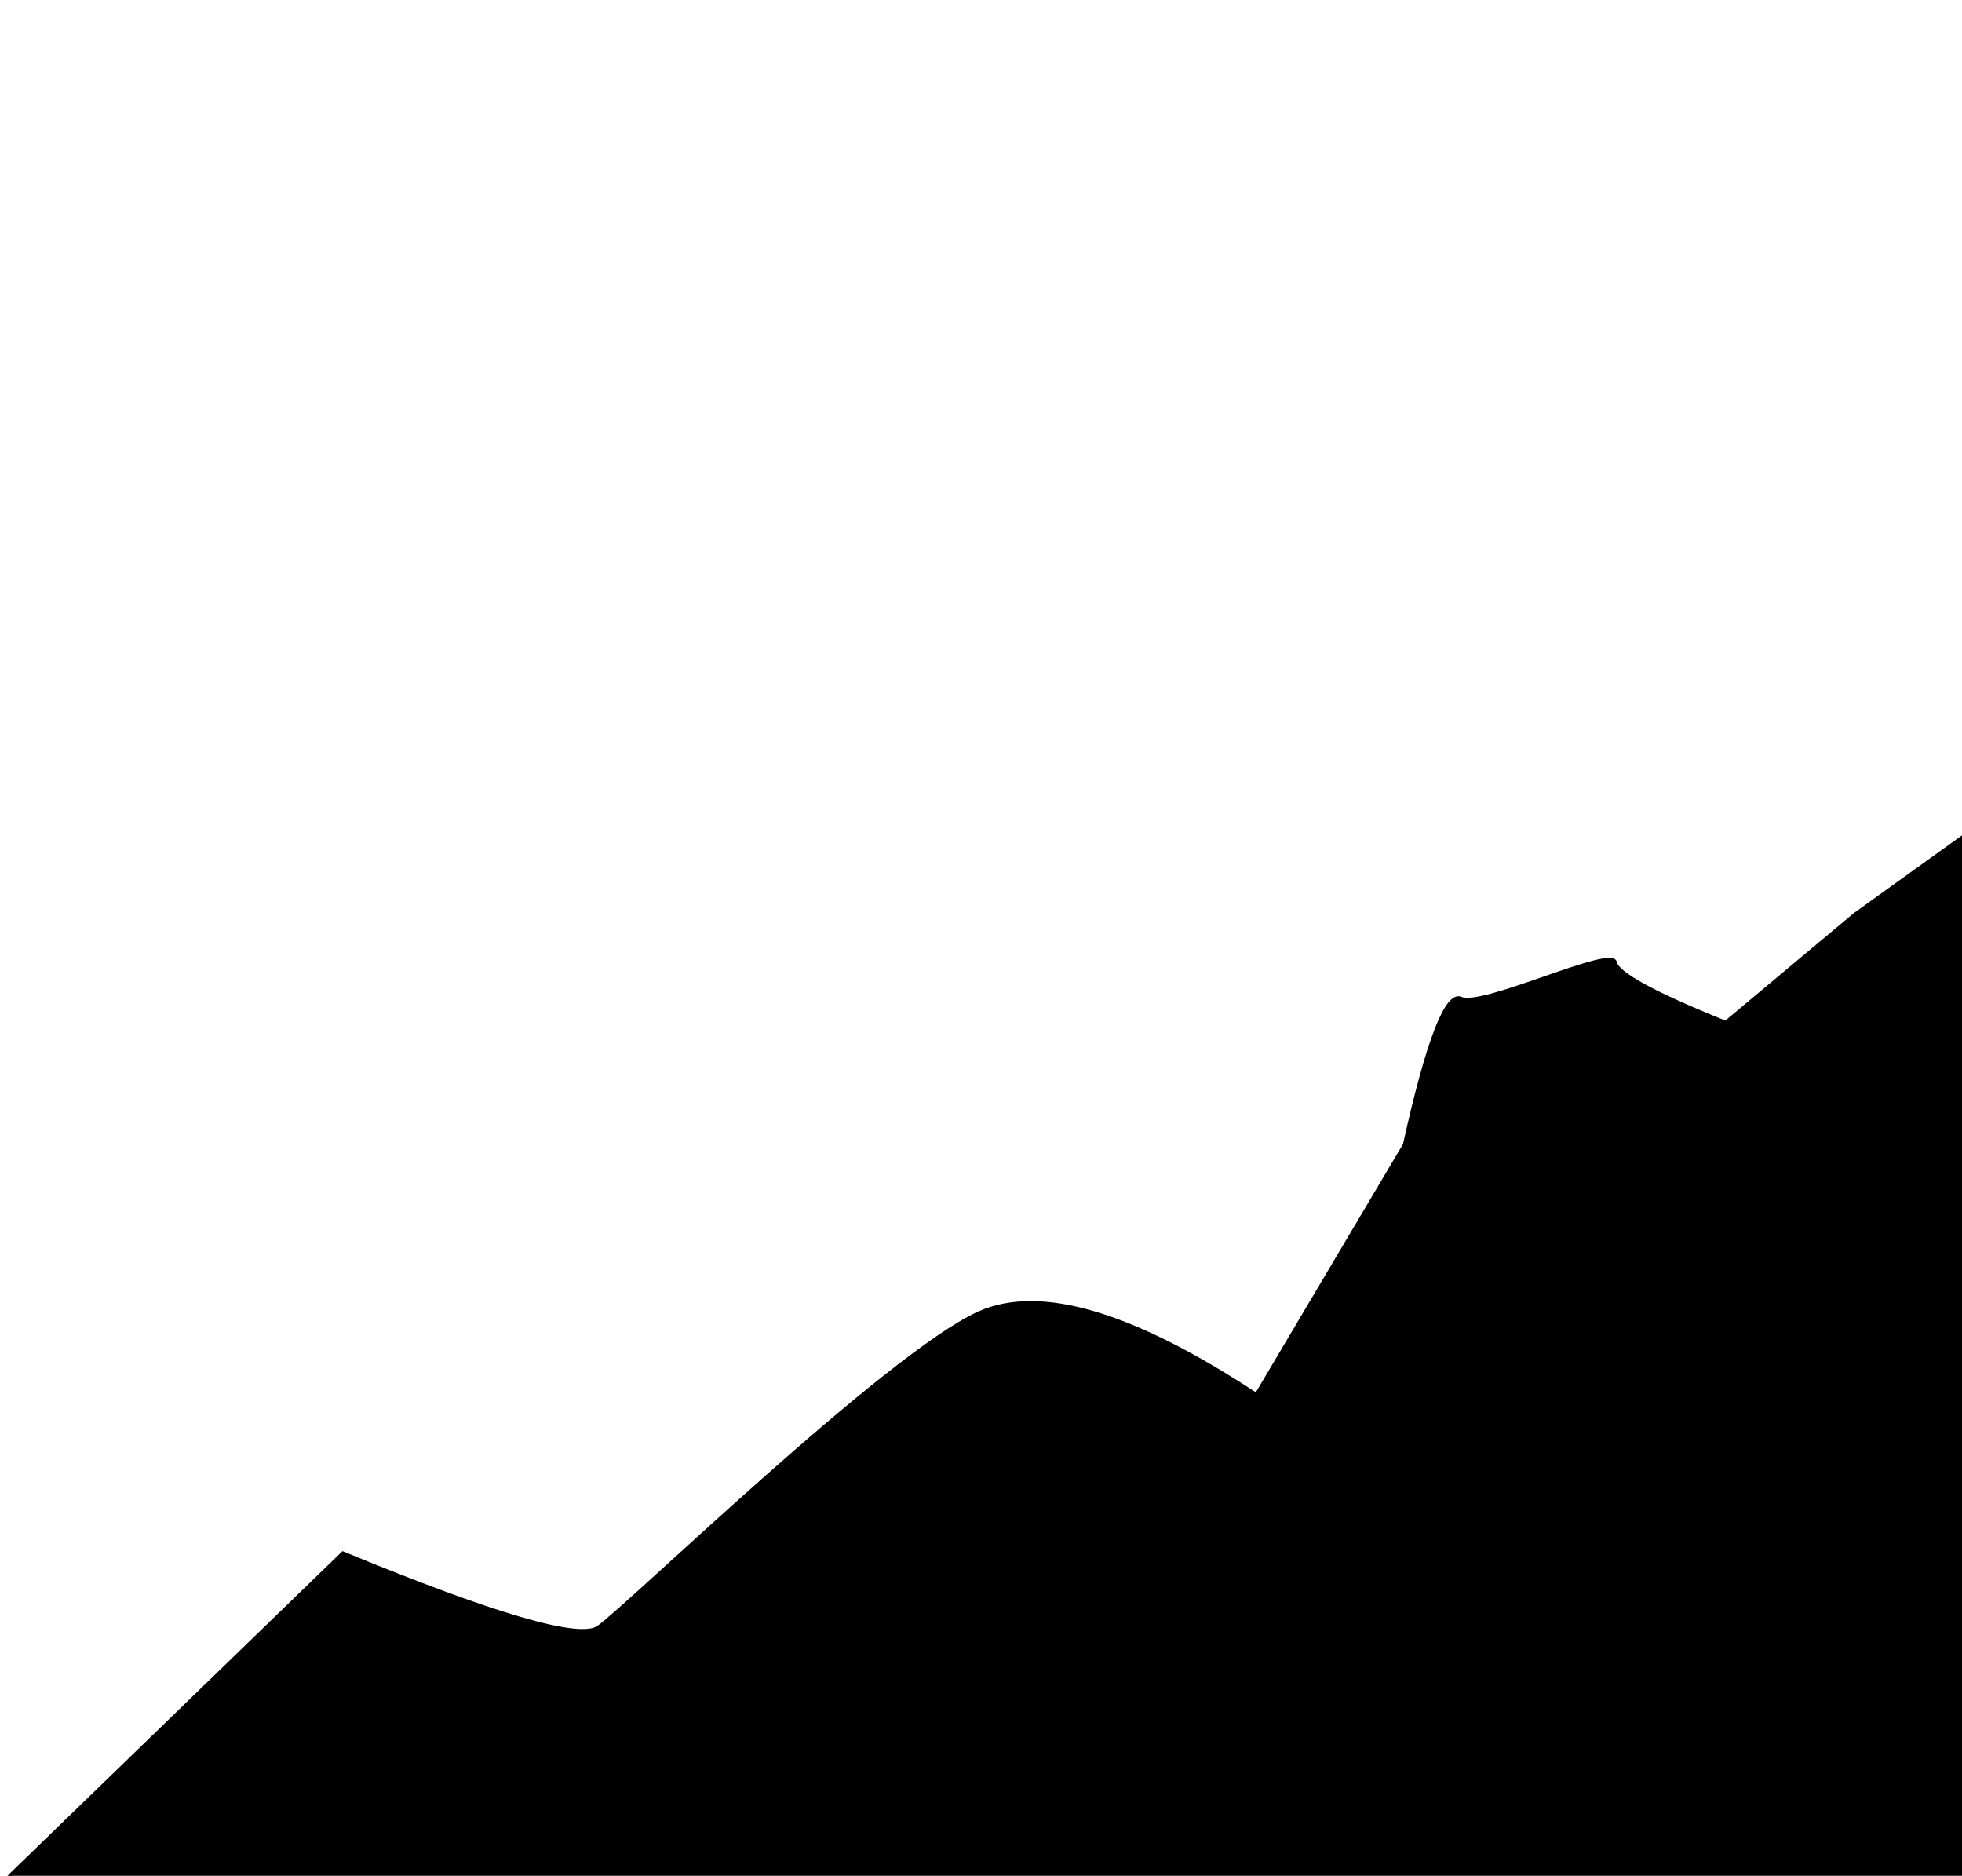 <?xml version="1.0" encoding="UTF-8" standalone="no"?><!-- Generator: Gravit.io --><svg xmlns="http://www.w3.org/2000/svg" xmlns:xlink="http://www.w3.org/1999/xlink" style="isolation:isolate" viewBox="0 0 680 650" width="680pt" height="650pt"><defs><clipPath id="_clipPath_eVV7NhD24DUz0Syl4ldGOpSgAVNRR8ND"><rect width="680" height="650"/></clipPath></defs><g clip-path="url(#_clipPath_eVV7NhD24DUz0Syl4ldGOpSgAVNRR8ND)"><g><path d=" M -10 662.876 L 118.819 538.085 Q 197.421 570.531 207.246 563.875 C 217.072 557.219 307.682 469.033 339.341 454.89 Q 371 440.747 435.41 483.176 L 486.719 396.654 Q 498.728 342.578 506.37 345.906 C 514.011 349.233 558.771 327.603 559.862 333.426 Q 560.954 339.25 598.072 354.225 L 642.831 316.788 L 681.04 289.333 L 752 592.161 L 674.49 688.667 L -10 662.876 Z " fill="rgb(0,0,0)" vector-effect="non-scaling-stroke" stroke-width="1" stroke="rgb(0,0,0)" stroke-linejoin="miter" stroke-linecap="square" stroke-miterlimit="3"/></g></g></svg>